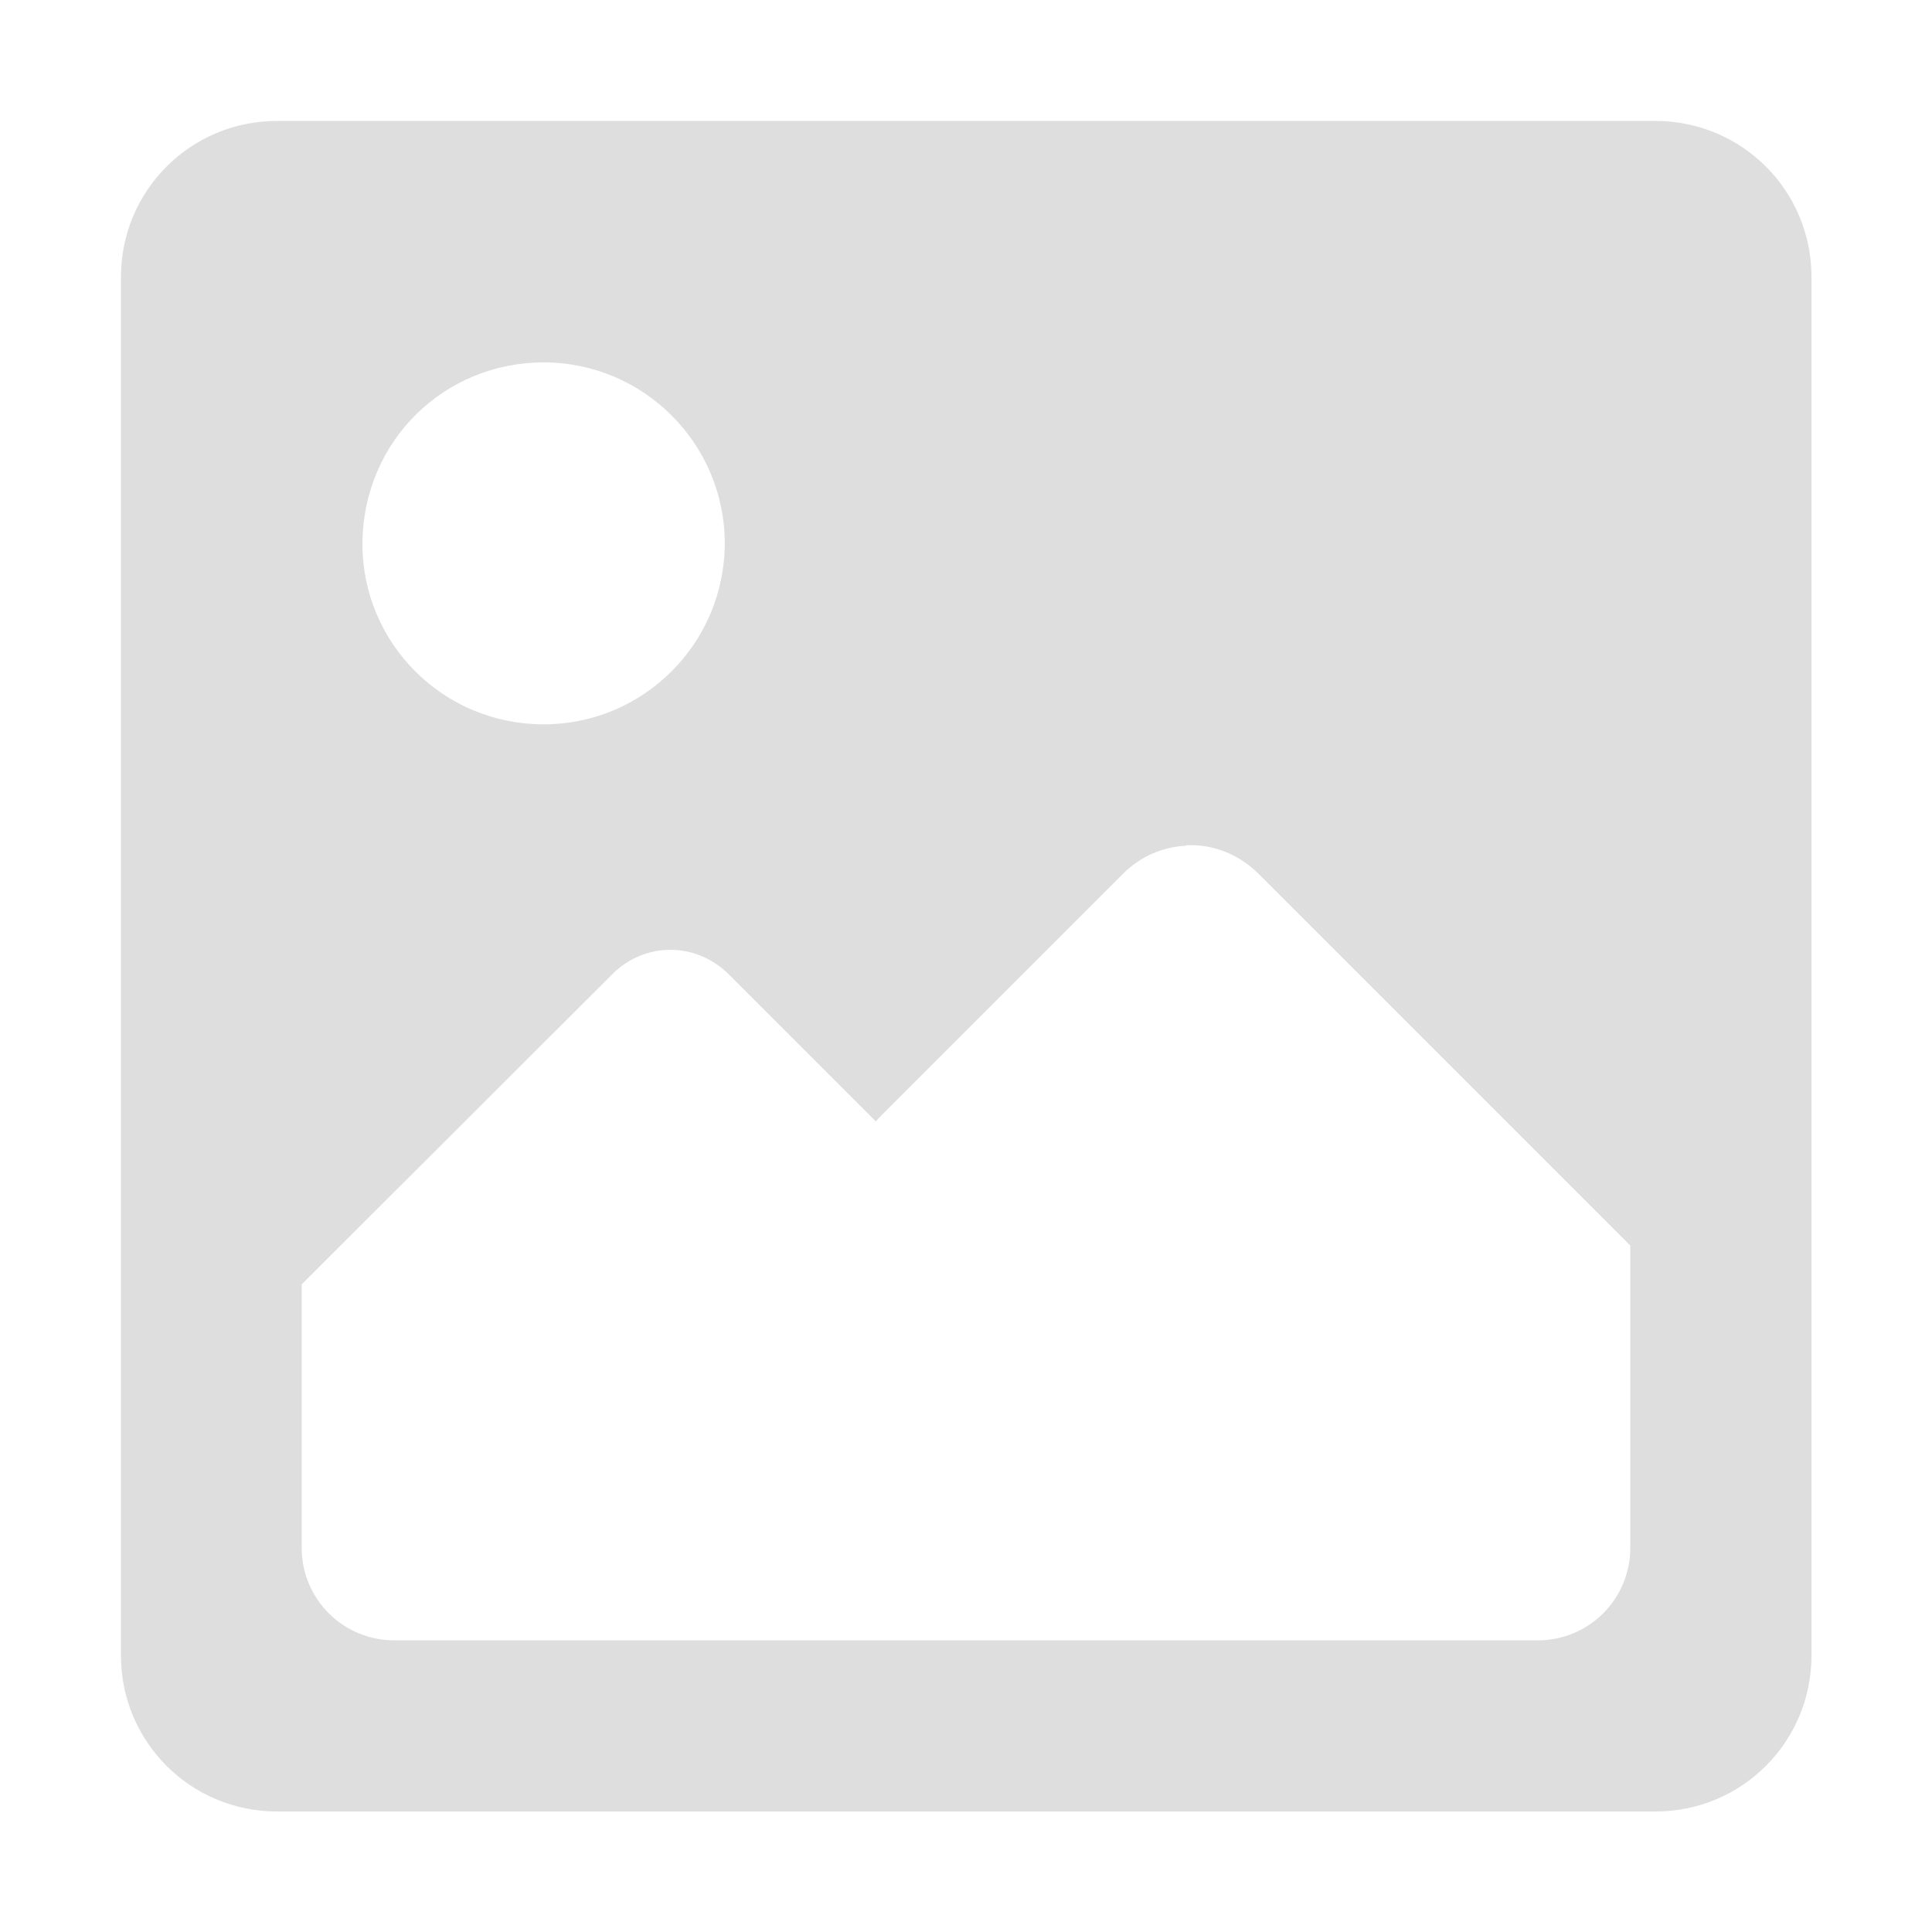 <?xml version="1.0" encoding="UTF-8" standalone="no"?>
<!-- Created with Inkscape (http://www.inkscape.org/) -->

<svg
   width="16"
   height="16"
   viewBox="0 0 4.233 4.233"
   version="1.1"
   id="svg5"
   inkscape:version="1.1.1 (3bf5ae0d25, 2021-09-20)"
   sodipodi:docname="folder-camera.svg"
   xmlns:inkscape="http://www.inkscape.org/namespaces/inkscape"
   xmlns:sodipodi="http://sodipodi.sourceforge.net/DTD/sodipodi-0.dtd"
   xmlns="http://www.w3.org/2000/svg"
   xmlns:svg="http://www.w3.org/2000/svg">
  <sodipodi:namedview
     id="namedview7"
     pagecolor="#ffffff"
     bordercolor="#666666"
     borderopacity="1.0"
     inkscape:pageshadow="2"
     inkscape:pageopacity="0.0"
     inkscape:pagecheckerboard="0"
     inkscape:document-units="px"
     showgrid="false"
     units="px"
     height="22px"
     inkscape:zoom="17.75"
     inkscape:cx="0.22535211"
     inkscape:cy="10"
     inkscape:window-width="1920"
     inkscape:window-height="991"
     inkscape:window-x="0"
     inkscape:window-y="0"
     inkscape:window-maximized="0"
     inkscape:current-layer="svg5" />
  <defs
     id="defs2">
    <style
       id="current-color-scheme"
       type="text/css">
        .ColorScheme-Text { color:#dedede; }
    </style>
  </defs>
  <path
     id="rect846"
     style="fill:currentColor;stroke-width:0.555"
     class="ColorScheme-Text"
     d="m 0.607,0.265 c -0.19,0 -0.342,0.153 -0.342,0.342 V 3.627 c 0,0.19 0.153,0.342 0.342,0.342 H 3.627 c 0.19,0 0.342,-0.153 0.342,-0.342 V 0.607 c 0,-0.19 -0.153,-0.342 -0.342,-0.342 z M 1.191,0.794 c 0.219,0 0.397,0.178 0.397,0.397 C 1.587,1.41 1.41,1.587 1.191,1.587 0.971,1.587 0.794,1.41 0.794,1.191 0.796,0.963 0.976,0.794 1.191,0.794 Z M 2.598,1.852 c 0.057,-0.003 0.114,0.018 0.158,0.061 l 0.816,0.816 v 0.662 c 0,0.112 -0.09,0.203 -0.203,0.203 H 0.864 c -0.112,-3.9e-6 -0.203,-0.09 -0.203,-0.203 V 3.068 2.814 L 1.342,2.134 c 0.035,-0.035 0.081,-0.053 0.127,-0.053 0.046,0 0.091,0.018 0.127,0.053 l 0.323,0.323 c 0.004,-0.005 0.008,-0.009 0.013,-0.014 l 0.529,-0.529 c 0.038,-0.038 0.088,-0.059 0.138,-0.061 z"
     sodipodi:nodetypes="ssssssssscsscccscsscsccccccccc" />
</svg>
